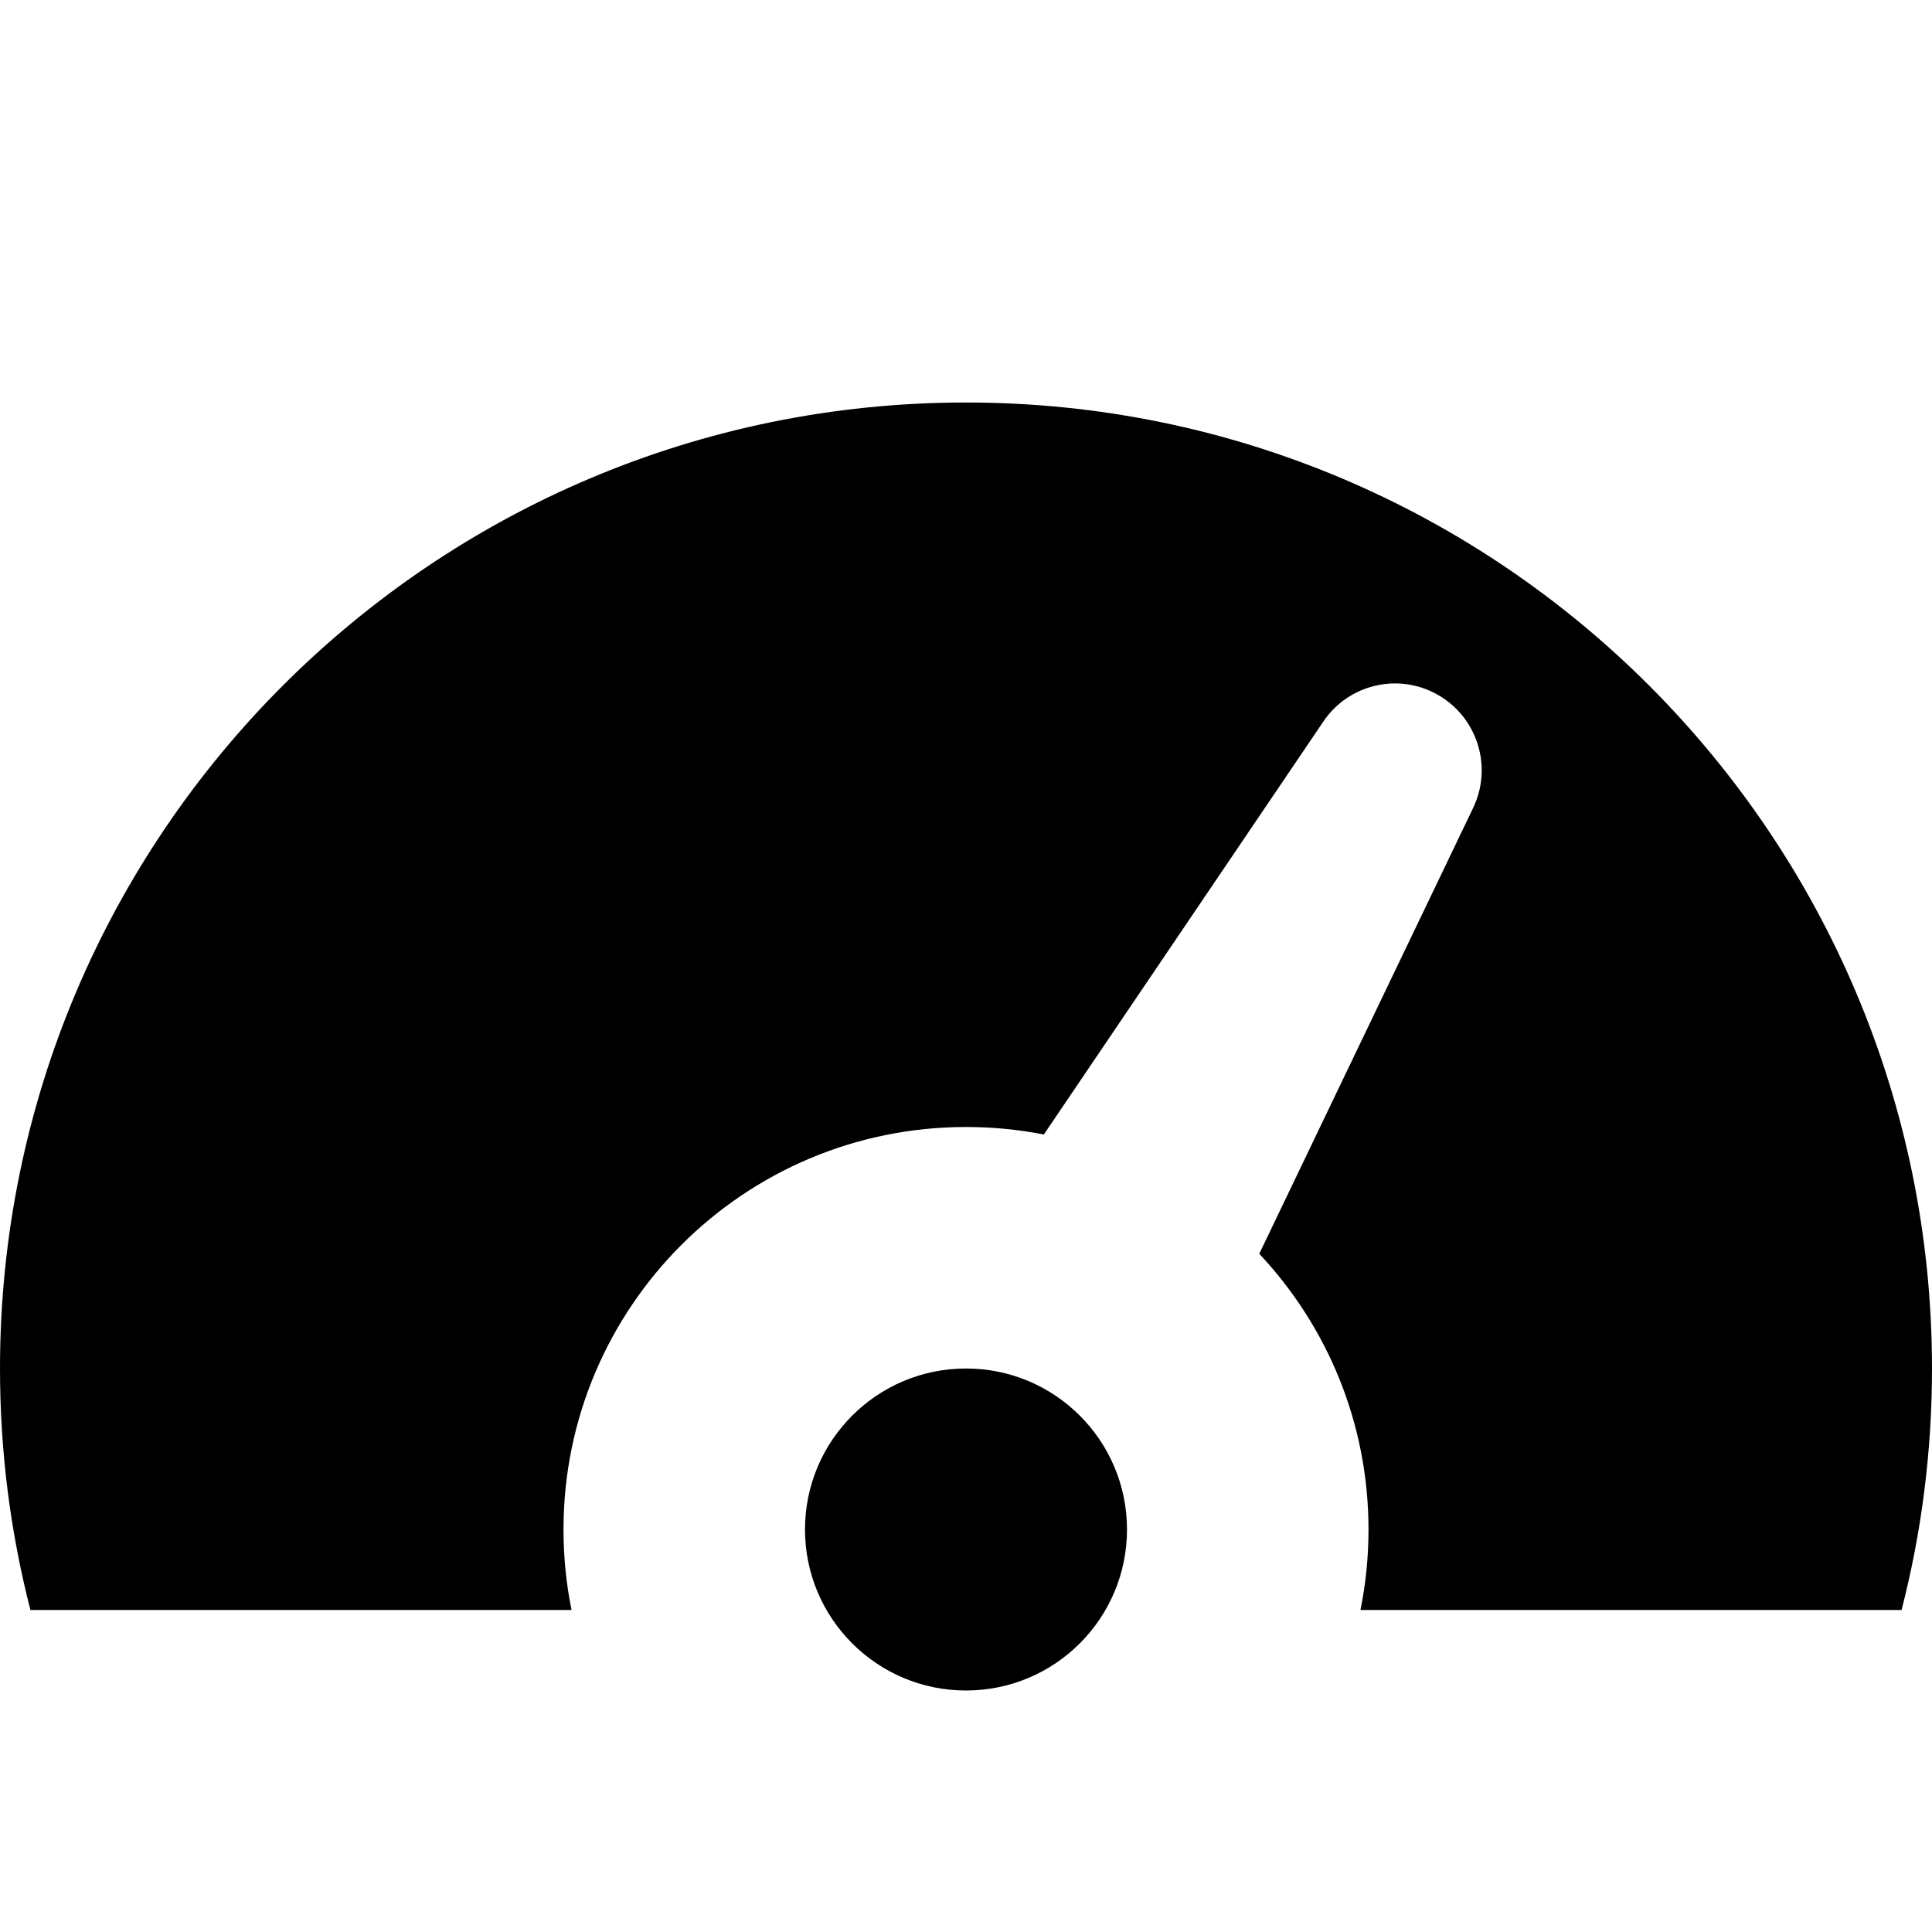 <?xml version="1.0" encoding="UTF-8"?>
<svg width="24px" height="24px" viewBox="0 0 24 24" version="1.1" xmlns="http://www.w3.org/2000/svg" xmlns:xlink="http://www.w3.org/1999/xlink">
    <!-- Generator: Sketch 54.1 (76490) - https://sketchapp.com -->
    <title>speed</title>
    <desc>Created with Sketch.</desc>
    <g id="speed" stroke="none" stroke-width="1" fill="none" fill-rule="evenodd">
        <polygon id="Bounds" points="0 0 24 0 24 24 0 24"></polygon>
        <path d="M12.967,14.093 C12.654,14.032 12.331,14 12,14 C9.239,14 7,16.239 7,19 C7,19.342 7.034,19.677 7.1,20 L0.378,20 C0.131,19.041 0,18.036 0,17 C0,10.373 5.373,5 12,5 C18.627,5 24,10.373 24,17 C24,18.036 23.869,19.041 23.622,20 L16.9,20 C16.966,19.677 17,19.342 17,19 C17,17.675 16.484,16.47 15.643,15.575 L18.3,10.036 C18.544,9.527 18.355,8.916 17.866,8.634 C17.378,8.352 16.755,8.496 16.44,8.962 L12.967,14.093 Z" id="Combined-Shape" fill="#000000"></path>
        <circle id="Oval" fill="#000000" cx="12" cy="19" r="2"></circle>
    </g>
</svg>